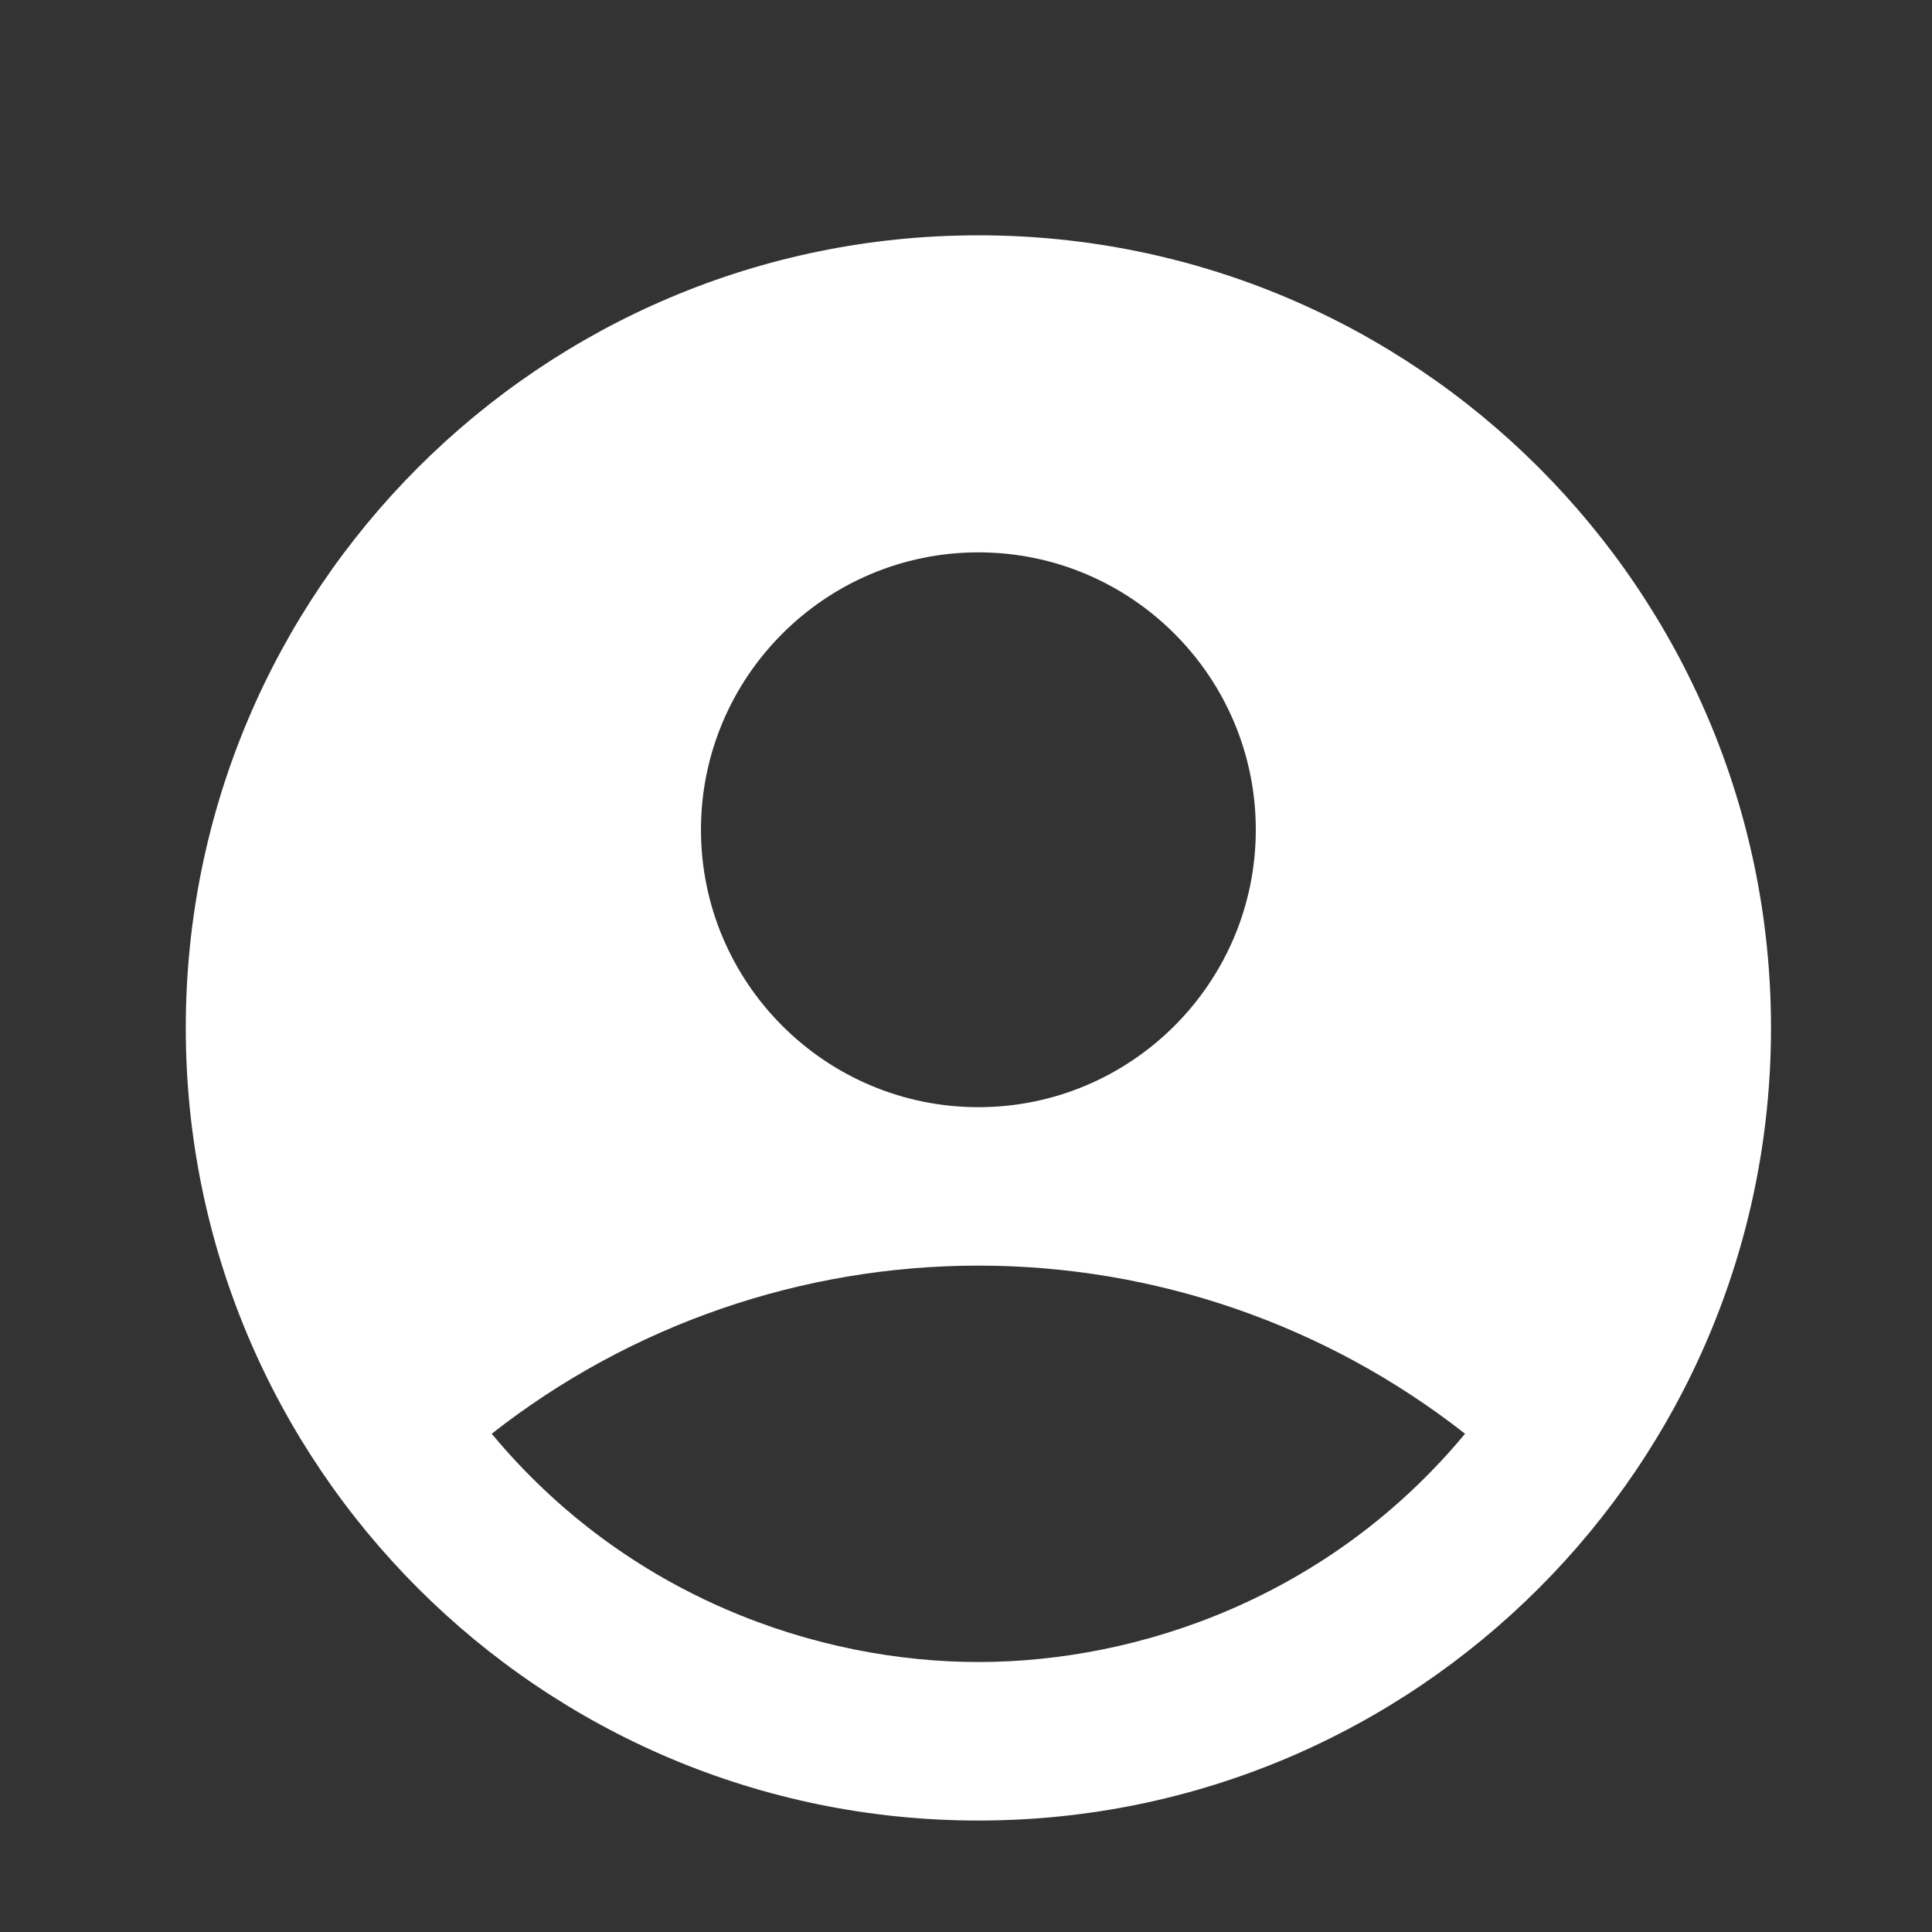 <svg width="39" height="39" viewBox="0 0 39 39" fill="none" xmlns="http://www.w3.org/2000/svg">
<rect x="0" y="0" width="39" height="39" fill="#333333" stroke="none"/>
<path d="M19.75 4.75C10.918 4.75 3.75 11.918 3.75 20.75C3.75 29.582 10.918 36.75 19.75 36.75C28.582 36.75 35.75 29.582 35.75 20.75C35.75 11.918 28.582 4.75 19.75 4.75ZM19.75 11.15C22.838 11.15 25.35 13.662 25.35 16.75C25.35 19.838 22.838 22.35 19.75 22.35C16.662 22.35 14.15 19.838 14.15 16.75C14.15 13.662 16.662 11.15 19.75 11.15ZM19.75 33.55C16.502 33.55 12.662 32.238 9.926 28.942C12.729 26.743 16.188 25.548 19.75 25.548C23.312 25.548 26.771 26.743 29.574 28.942C26.838 32.238 22.998 33.55 19.75 33.55Z" fill="white"/>
</svg>
